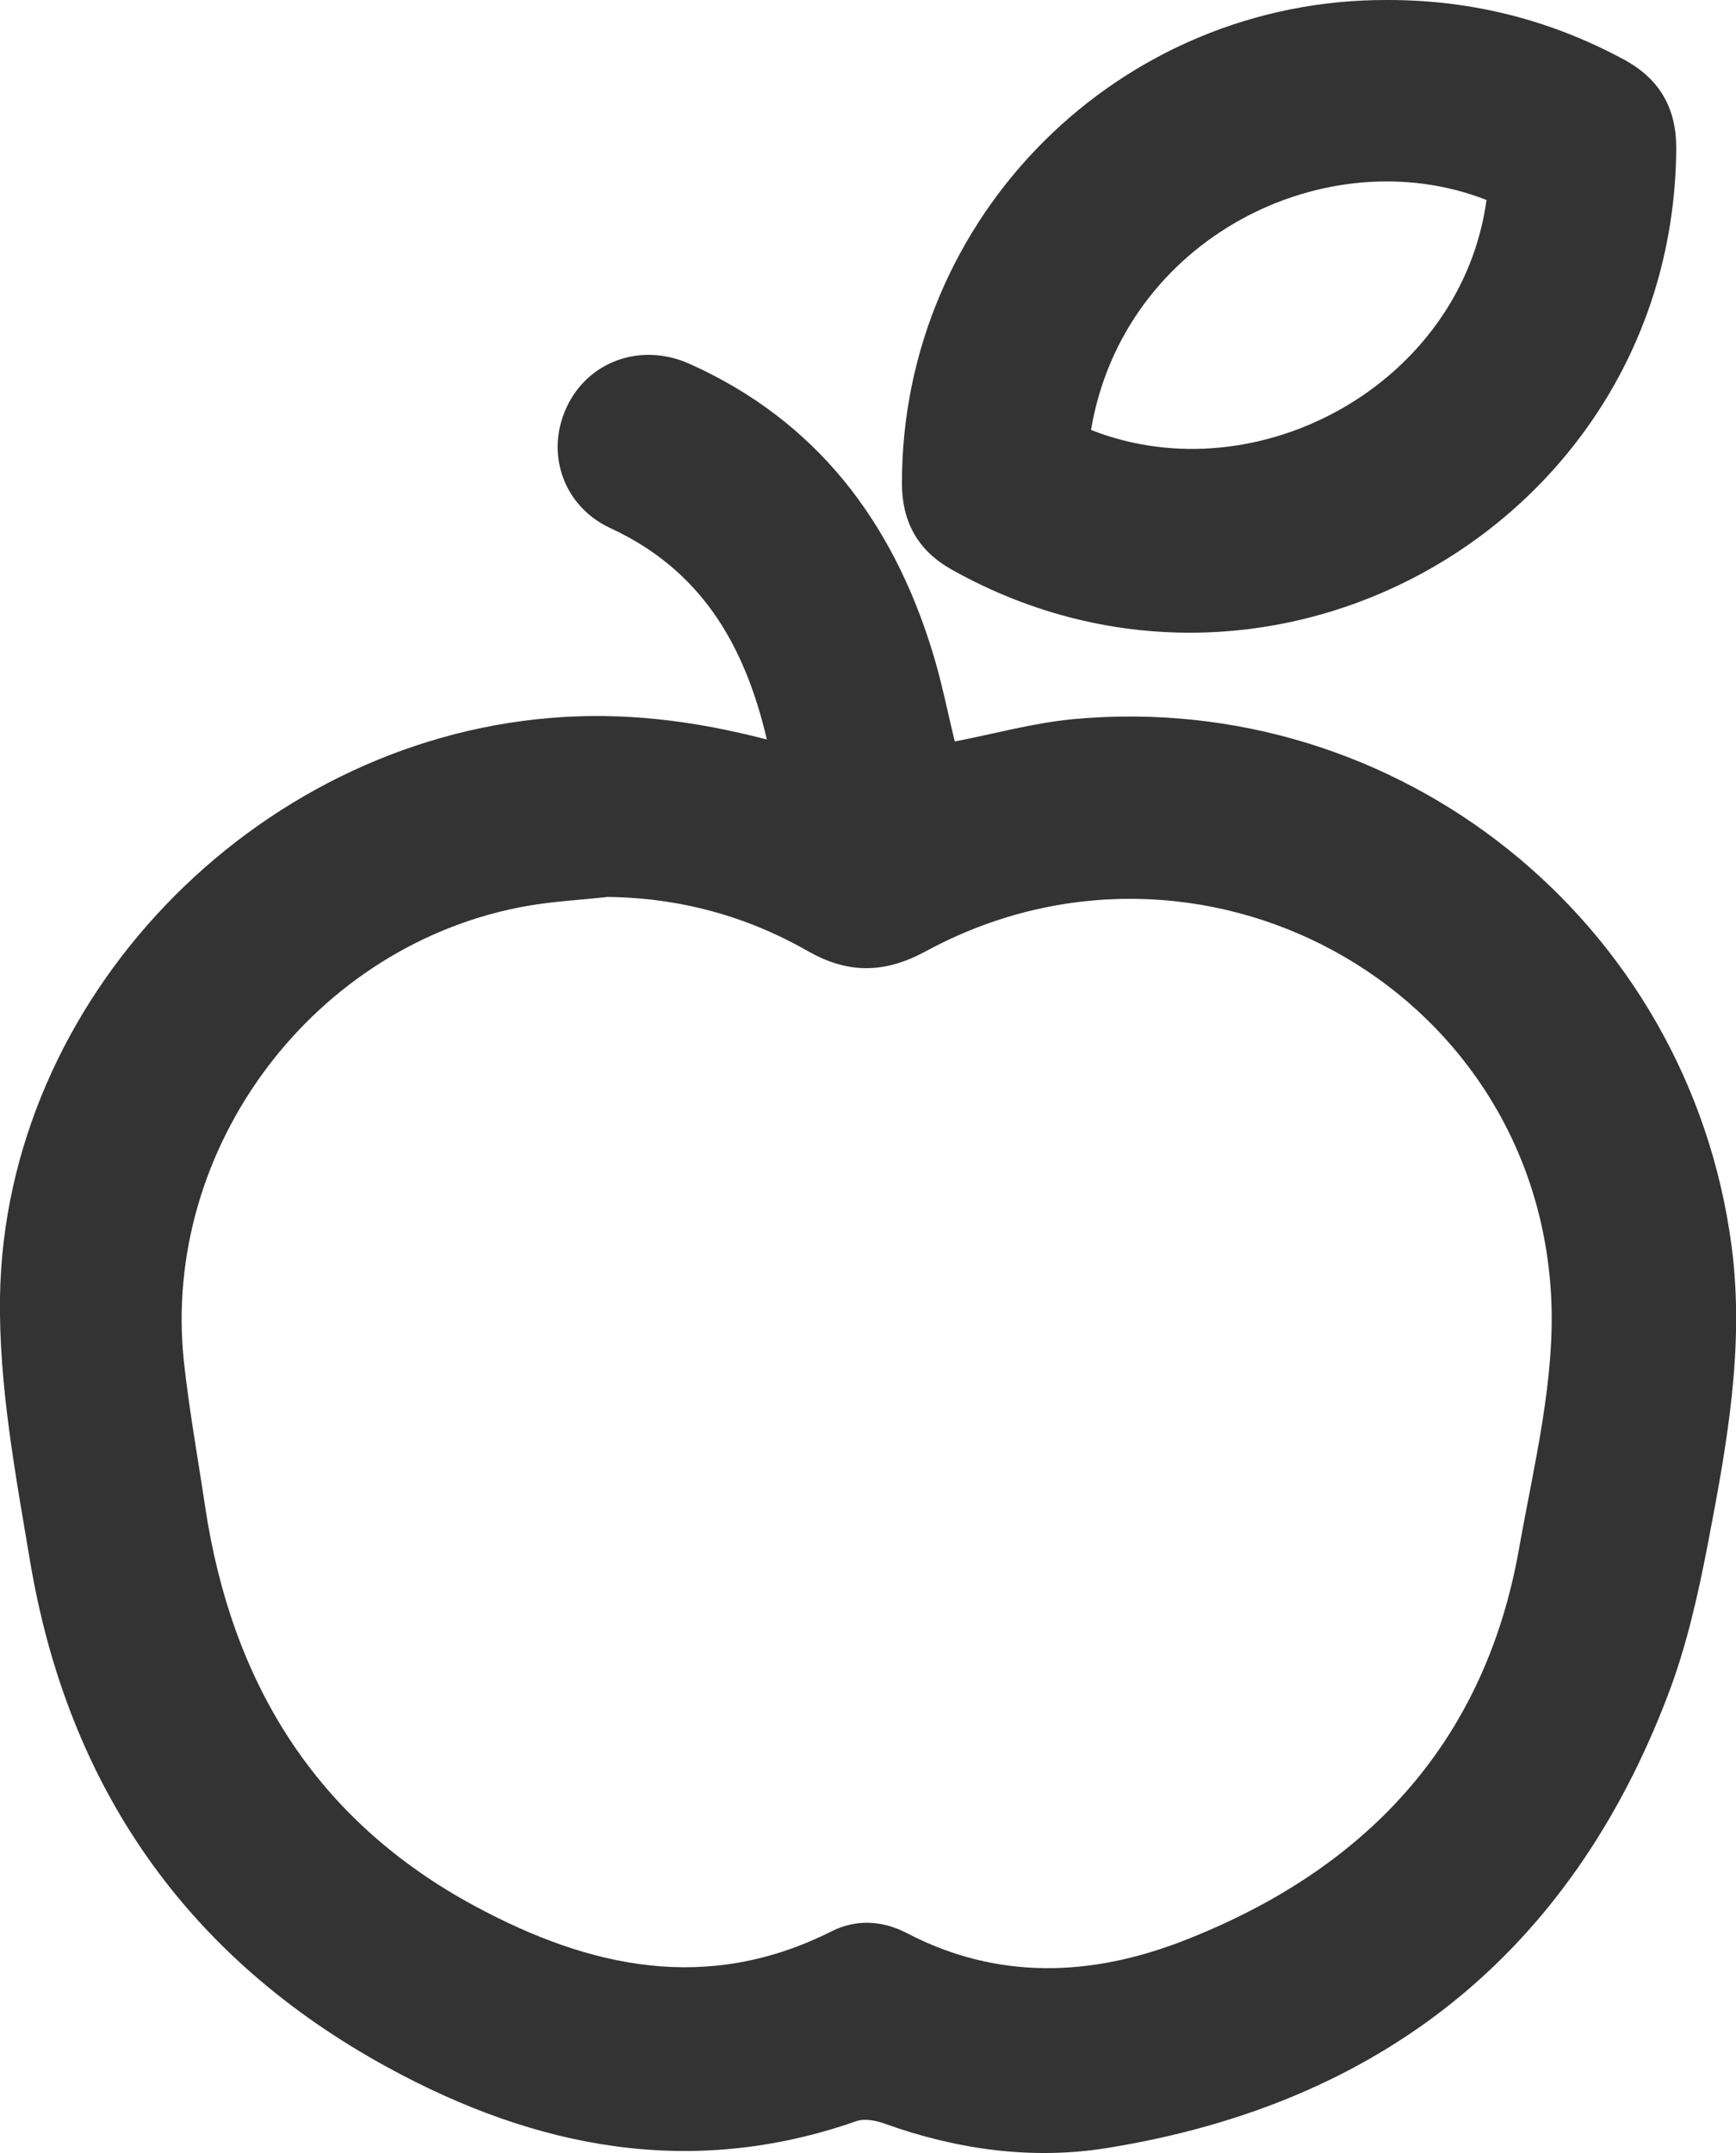 <?xml version="1.0" encoding="UTF-8"?>
<svg id="Capa_2" data-name="Capa 2" xmlns="http://www.w3.org/2000/svg" viewBox="0 0 158.02 195.95">
  <defs>
    <style>
      .cls-1 {
        fill: #333333;
        stroke-width: 2px;
      
      }
    </style>
  </defs>
  <g id="Capa_1-2" data-name="Capa 1">
    <g id="VFGZIR.tif">
      <g>
        <path class="cls-1" d="m69.8,67.29c-2.05-8.77-6.09-15.45-14.21-19.21-4.33-2-5.95-6.81-4.03-10.98,1.93-4.2,6.75-5.98,11.2-3.99,11.54,5.17,18.45,14.31,22.1,26.15.85,2.74,1.4,5.57,2.05,8.22,3.63-.7,7.17-1.69,10.78-2.03,29.66-2.75,56.05,18.46,59.93,47.97,1.21,9.23-.46,18.21-2.18,27.18-.89,4.62-1.94,9.27-3.61,13.65-8.98,23.61-26.25,37.24-51.05,41.24-6.82,1.1-13.66.15-20.24-2.21-.8-.29-1.84-.5-2.6-.23-15.01,5.25-29.14,2.48-42.62-4.88-18.37-10.02-29.17-25.61-32.6-46.18C1.39,134.06-.12,125.99,0,118.02c.44-27.09,23.1-50.45,50.11-52.68,6.61-.55,13,.22,19.68,1.96Zm-14.63,14.36c-2.34.25-4.7.38-7.02.77-19.46,3.34-33.54,21.97-31.4,41.59.48,4.38,1.27,8.73,1.92,13.09,2.4,16.03,10.05,28.55,24.55,36.37,10.44,5.63,21.17,7.99,32.47,2.3,2.22-1.12,4.61-1,6.83.15,8.29,4.33,16.82,3.97,25.2.71,16.46-6.41,27.39-17.85,30.55-35.67,1.36-7.69,3.36-15.56,2.91-23.23-1.66-28.19-32.1-44.61-56.92-31.15-3.74,2.03-7.06,2.07-10.74-.03-5.64-3.22-11.78-4.87-18.35-4.92Z"/>
        <path class="cls-1" d="m126.36,0c7.6,0,14.74,1.8,21.44,5.41,3.27,1.76,4.81,4.43,4.78,8.16-.26,33.75-36.5,54.78-65.95,38.27-3.07-1.72-4.53-4.33-4.53-7.85C82.07,19.64,101.96-.13,126.36,0Zm-27.05,39.13c15.23,5.99,33.72-4.25,36-20.93-14.53-5.69-33.06,3.44-36,20.93Z"/>
      </g>
    </g>
  </g>
</svg>